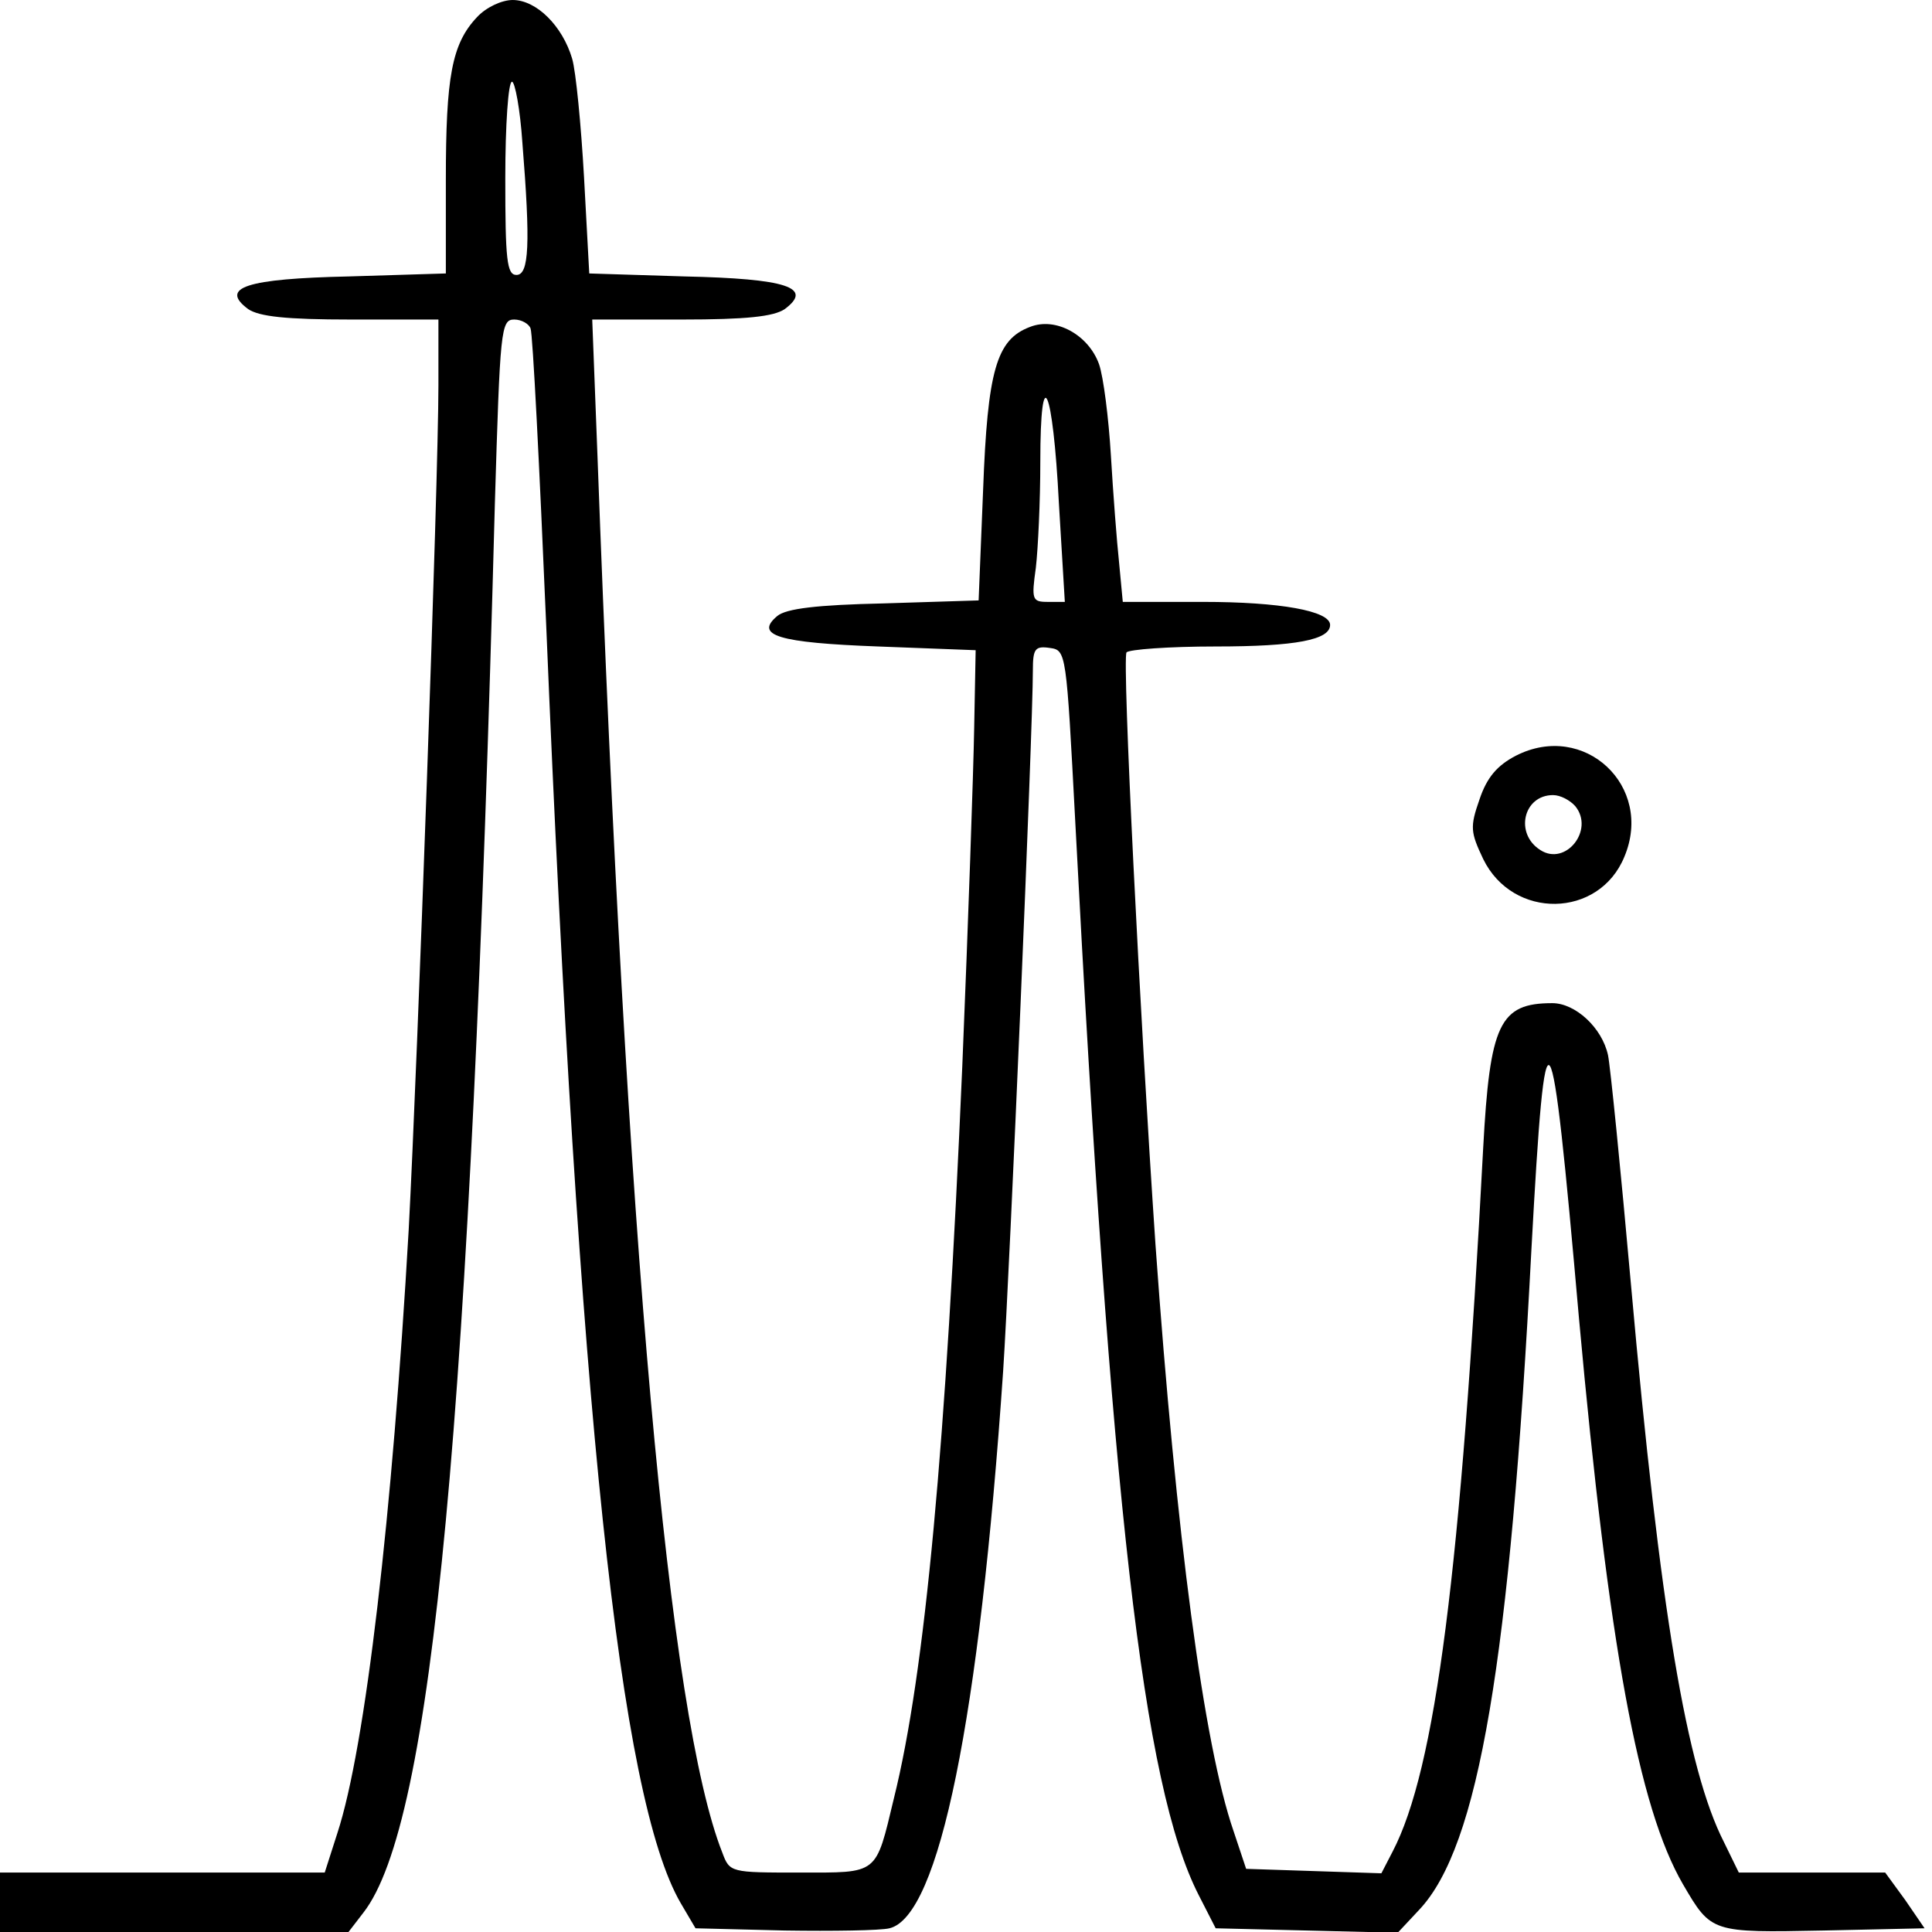 <?xml version="1.0" standalone="no"?>
<!DOCTYPE svg PUBLIC "-//W3C//DTD SVG 20010904//EN"
 "http://www.w3.org/TR/2001/REC-SVG-20010904/DTD/svg10.dtd">
<svg version="1.0" xmlns="http://www.w3.org/2000/svg"
 width="260pt" height="260pt" viewBox="0 0 260 260"
 preserveAspectRatio="xMidYMid meet">
<g transform="translate(0,260) scale(0.1,-0.1)"
fill="#000000" stroke="none">
<path d="M642 2577 c-34 -36 -42 -80 -42 -219 l0 -126 -130 -4 c-139 -3 -175
-15 -136 -44 15 -10 51 -14 138 -14 l118 0 0 -89 c0 -127 -28 -911 -40 -1136
-22 -383 -58 -696 -96 -812 l-17 -53 -219 0 -218 0 0 -40 0 -40 234 0 235 0
20 26 c93 119 144 656 177 1897 7 233 8 247 26 247 10 0 20 -6 22 -12 3 -7 12
-186 21 -398 44 -1062 99 -1580 181 -1721 l20 -34 120 -3 c65 -1 129 0 141 3
67 16 121 282 153 750 9 136 40 863 40 943 0 29 3 33 23 30 22 -3 22 -6 34
-233 48 -919 91 -1298 166 -1445 l23 -45 123 -3 122 -3 29 31 c80 85 122 333
151 890 19 348 26 338 64 -95 40 -440 80 -658 140 -761 38 -65 38 -65 189 -62
l136 3 -26 38 -27 37 -98 0 -99 0 -20 41 c-50 98 -86 311 -125 749 -14 157
-28 296 -31 310 -8 37 -44 70 -75 70 -71 0 -84 -28 -93 -195 -30 -569 -64
-836 -122 -947 l-15 -29 -91 3 -91 3 -17 51 c-40 116 -77 396 -105 789 -21
309 -45 787 -39 797 3 4 57 8 120 8 108 0 154 9 154 29 0 19 -68 31 -171 31
l-108 0 -5 53 c-3 28 -8 93 -11 144 -3 50 -10 106 -16 123 -14 39 -58 64 -93
50 -45 -17 -57 -58 -63 -220 l-6 -148 -127 -4 c-91 -2 -132 -7 -144 -17 -31
-26 1 -36 136 -41 l131 -5 -2 -105 c-1 -58 -8 -262 -16 -455 -22 -511 -50
-816 -92 -985 -25 -104 -20 -100 -127 -100 -93 0 -94 0 -104 27 -72 182 -129
820 -168 1881 l-7 182 120 0 c88 0 124 4 139 14 39 29 3 41 -135 44 l-128 4
-7 129 c-4 71 -11 143 -16 160 -13 44 -48 79 -80 79 -15 0 -36 -10 -48 -23z
m61 -169 c11 -137 9 -178 -8 -178 -13 0 -15 21 -15 130 0 72 4 130 9 130 4 0
11 -37 14 -82z m722 -485 l8 -133 -23 0 c-21 0 -22 3 -16 46 3 26 6 90 6 142
0 140 17 102 25 -55z"/>
<path d="M2040 1583 c-25 -13 -39 -29 -49 -59 -13 -37 -12 -44 5 -80 40 -82
156 -80 190 3 40 95 -54 183 -146 136z m80 -68 c26 -32 -13 -81 -47 -59 -35
22 -23 74 17 74 10 0 23 -7 30 -15z"/>
</g>
</svg>
